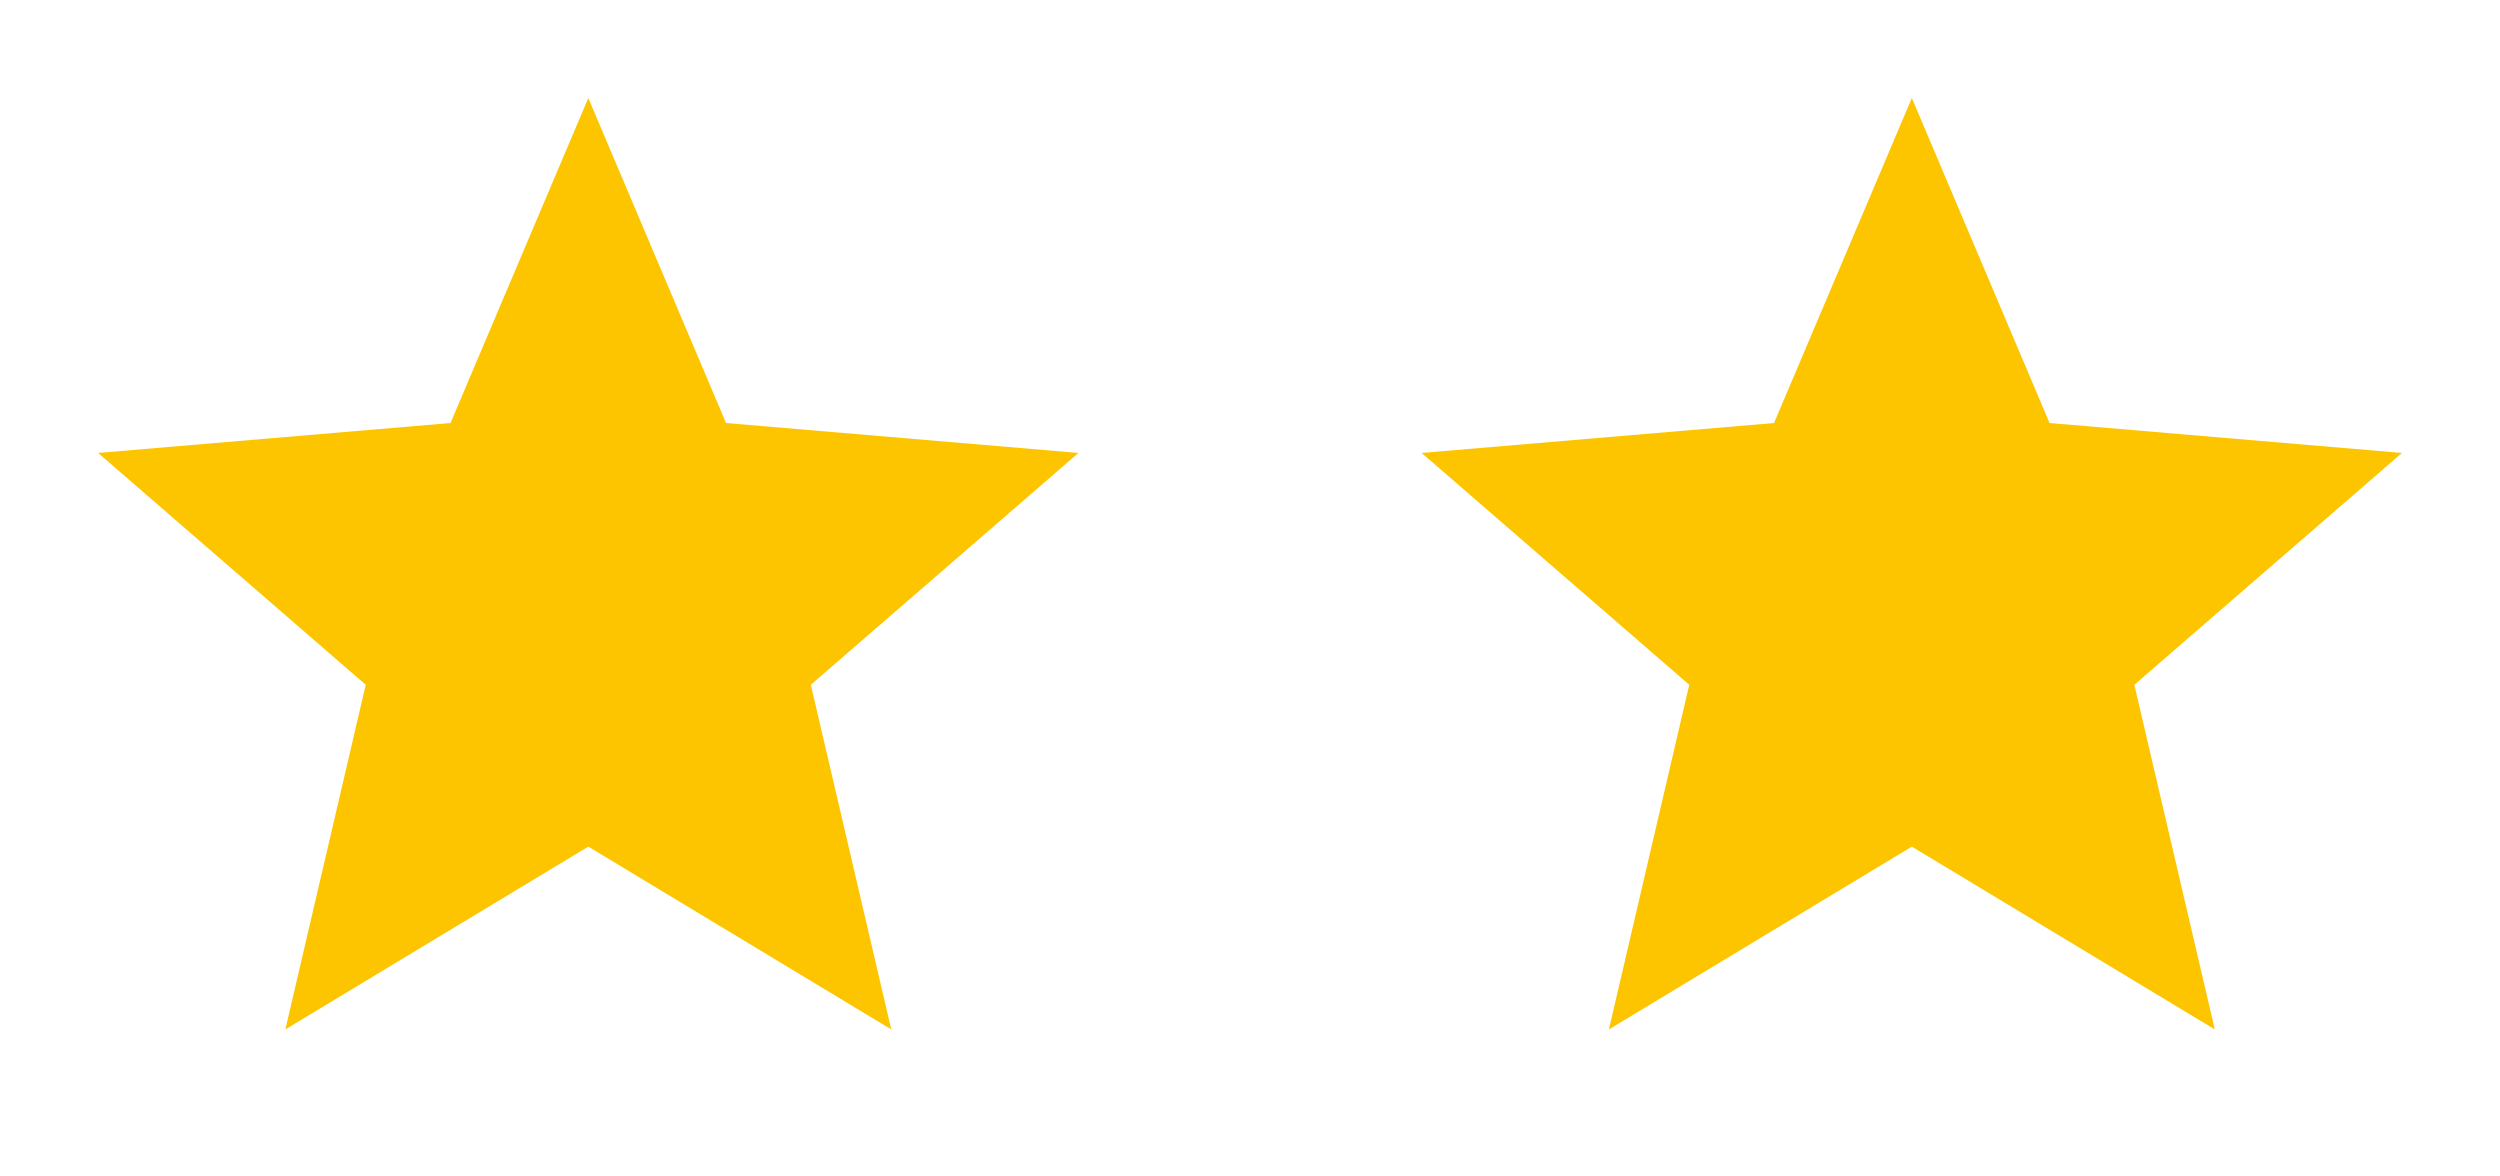 <svg width="34" height="16" viewBox="0 0 34 16" fill="none" xmlns="http://www.w3.org/2000/svg">
<g clip-path="url(#clip0_1_16471)">
<path d="M8.001 11.514L12.121 14L11.027 9.313L14.667 6.16L9.874 5.753L8.001 1.333L6.127 5.753L1.334 6.16L4.974 9.313L3.881 14L8.001 11.514Z" fill="#FDC500"/>
</g>
<g clip-path="url(#clip1_1_16471)">
<path d="M26.001 11.514L30.121 14L29.027 9.313L32.667 6.16L27.874 5.753L26.001 1.333L24.127 5.753L19.334 6.16L22.974 9.313L21.881 14L26.001 11.514Z" fill="#FDC500"/>
</g>
<defs>
<clipPath id="clip0_1_16471">
<rect width="16" height="16" fill="white"/>
</clipPath>
<clipPath id="clip1_1_16471">
<rect width="16" height="16" fill="white" transform="translate(18)"/>
</clipPath>
</defs>
</svg>
